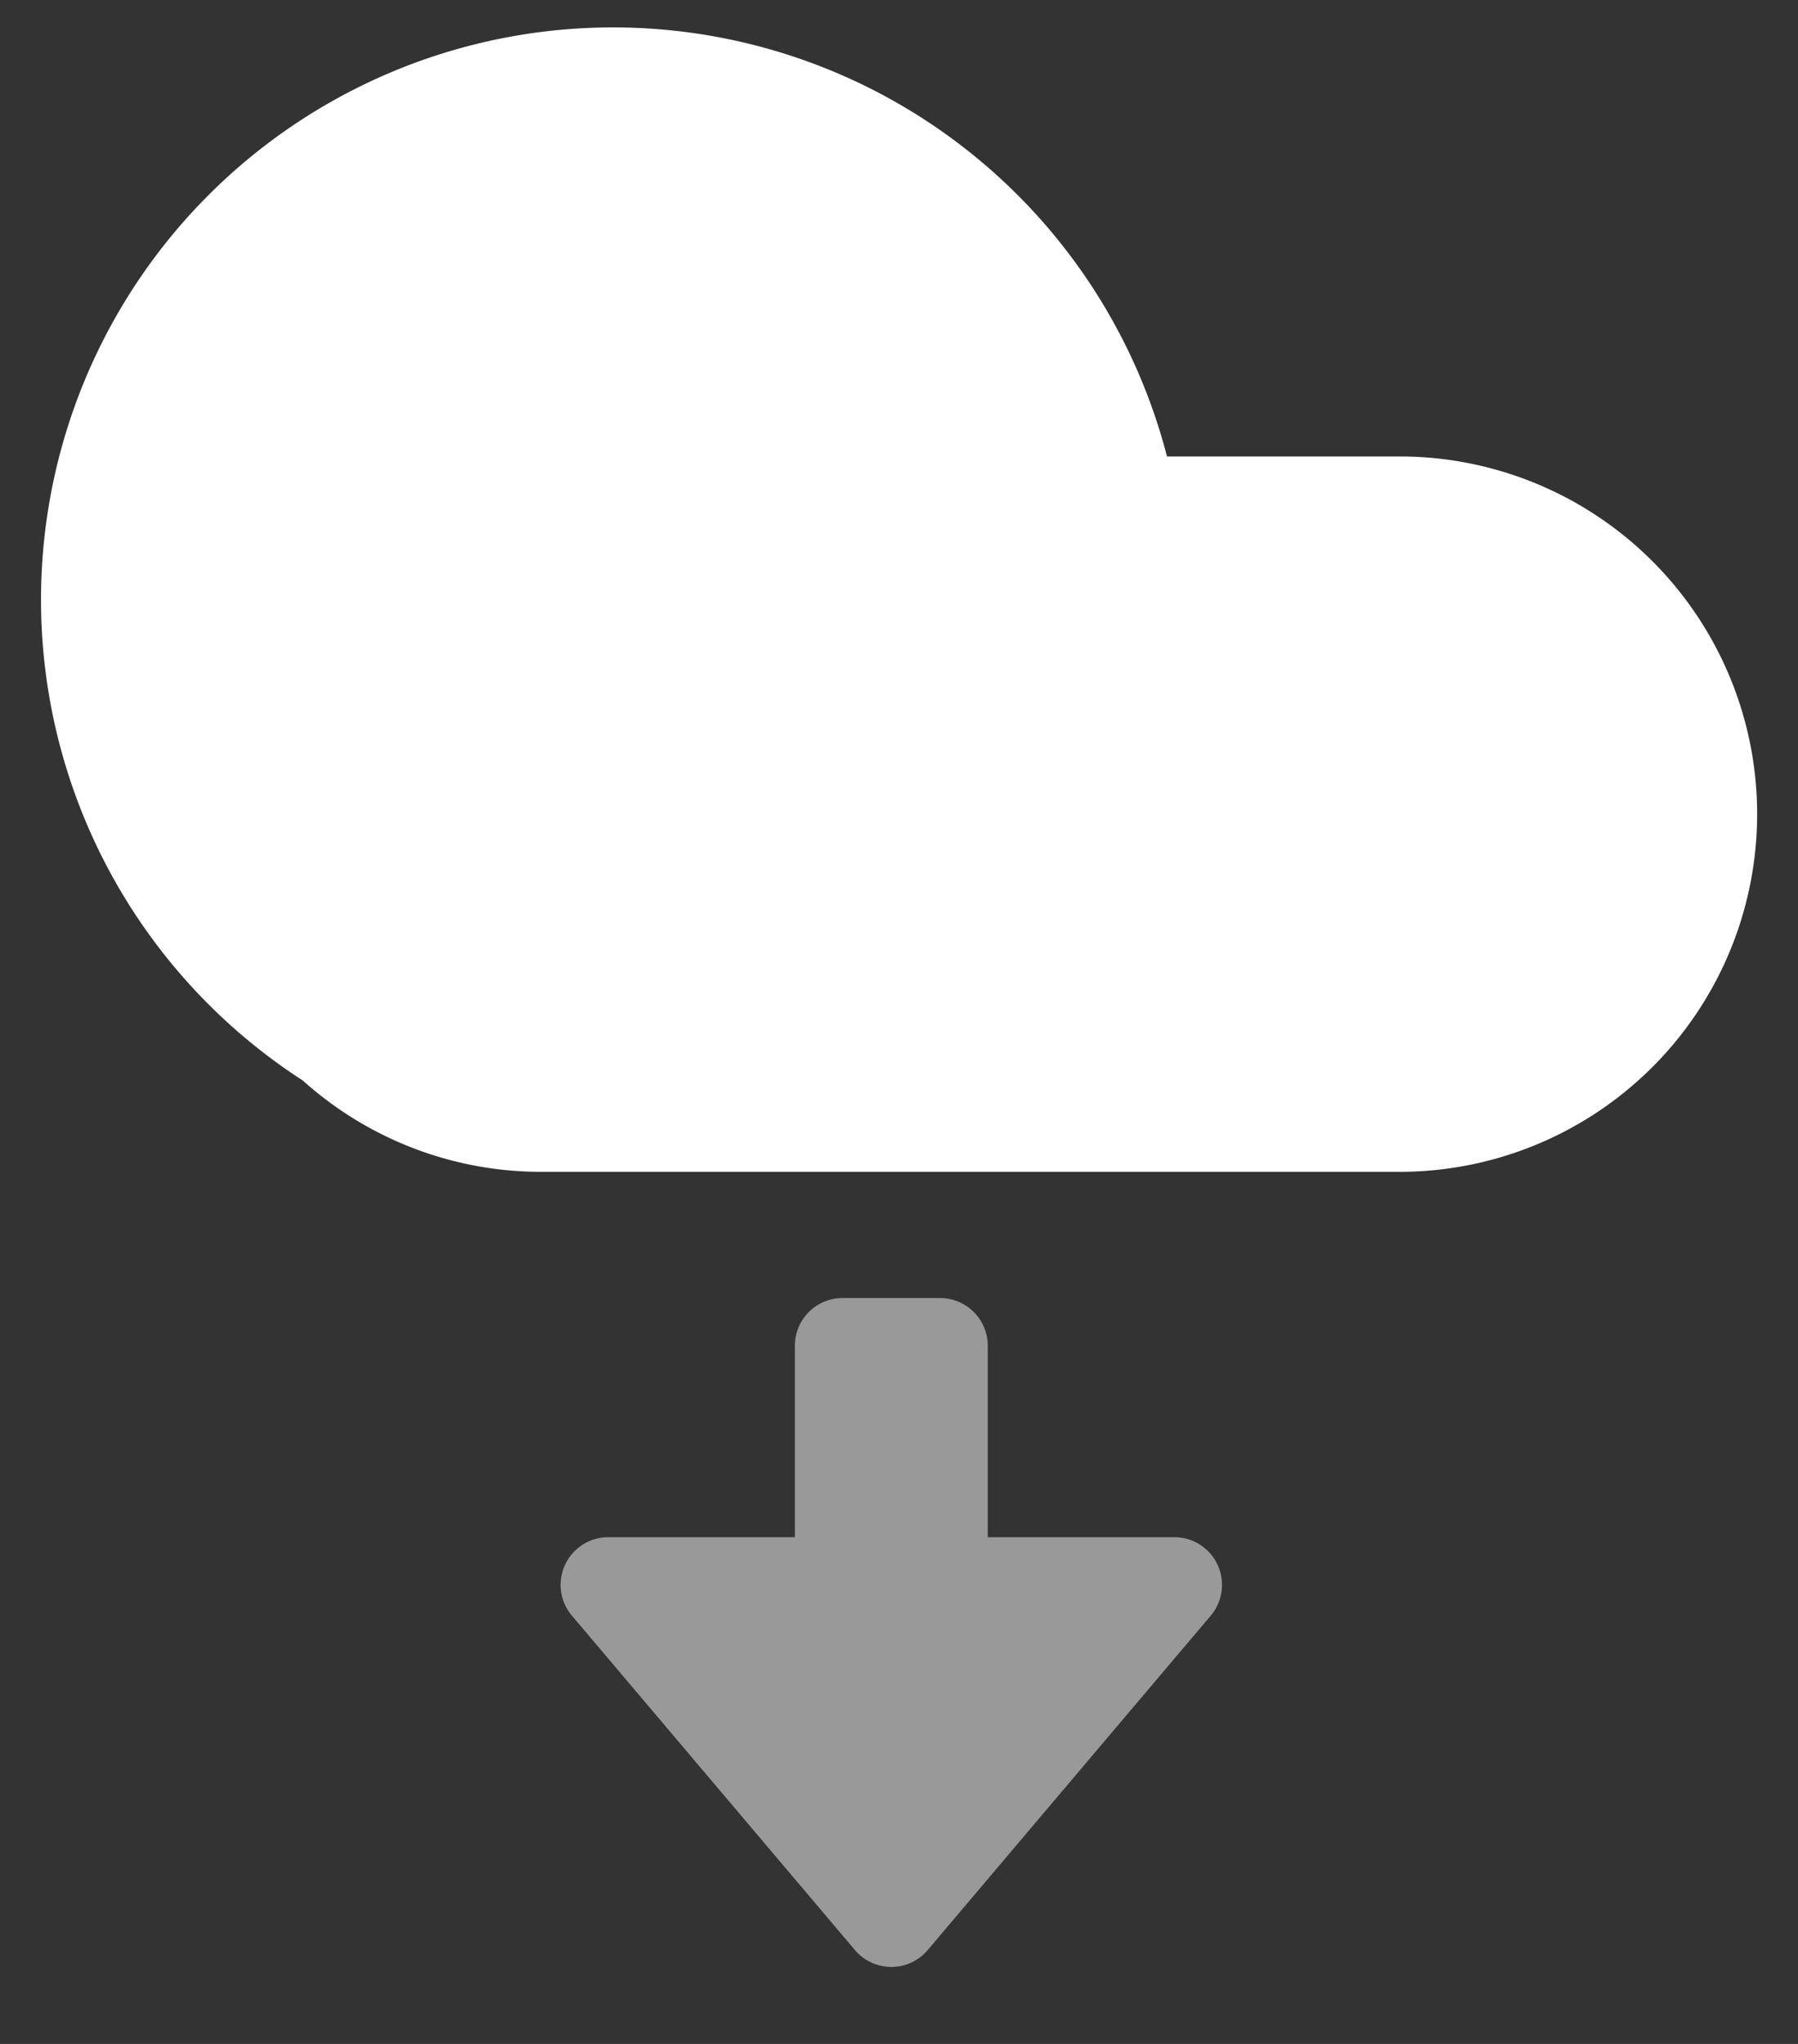 <svg width="22" height="25" xmlns="http://www.w3.org/2000/svg"><rect width="100%" height="100%" fill="#333333" stroke="none"/><g fill="#FFF"><path d="M3.705 13.216a7 7 0 1 1 10.574-7.633h2.846a4.375 4.375 0 1 1 0 8.75h-10.5a4.359 4.359 0 0 1-2.92-1.117z"/><path d="M14.369 18.802h-2.283V16.46a.583.583 0 0 0-.583-.583h-1.194a.583.583 0 0 0-.583.583v2.342H7.443a.583.583 0 0 0-.445.96l3.463 4.09a.583.583 0 0 0 .89 0l3.463-4.09a.583.583 0 0 0-.445-.96z" opacity=".5"/></g></svg>